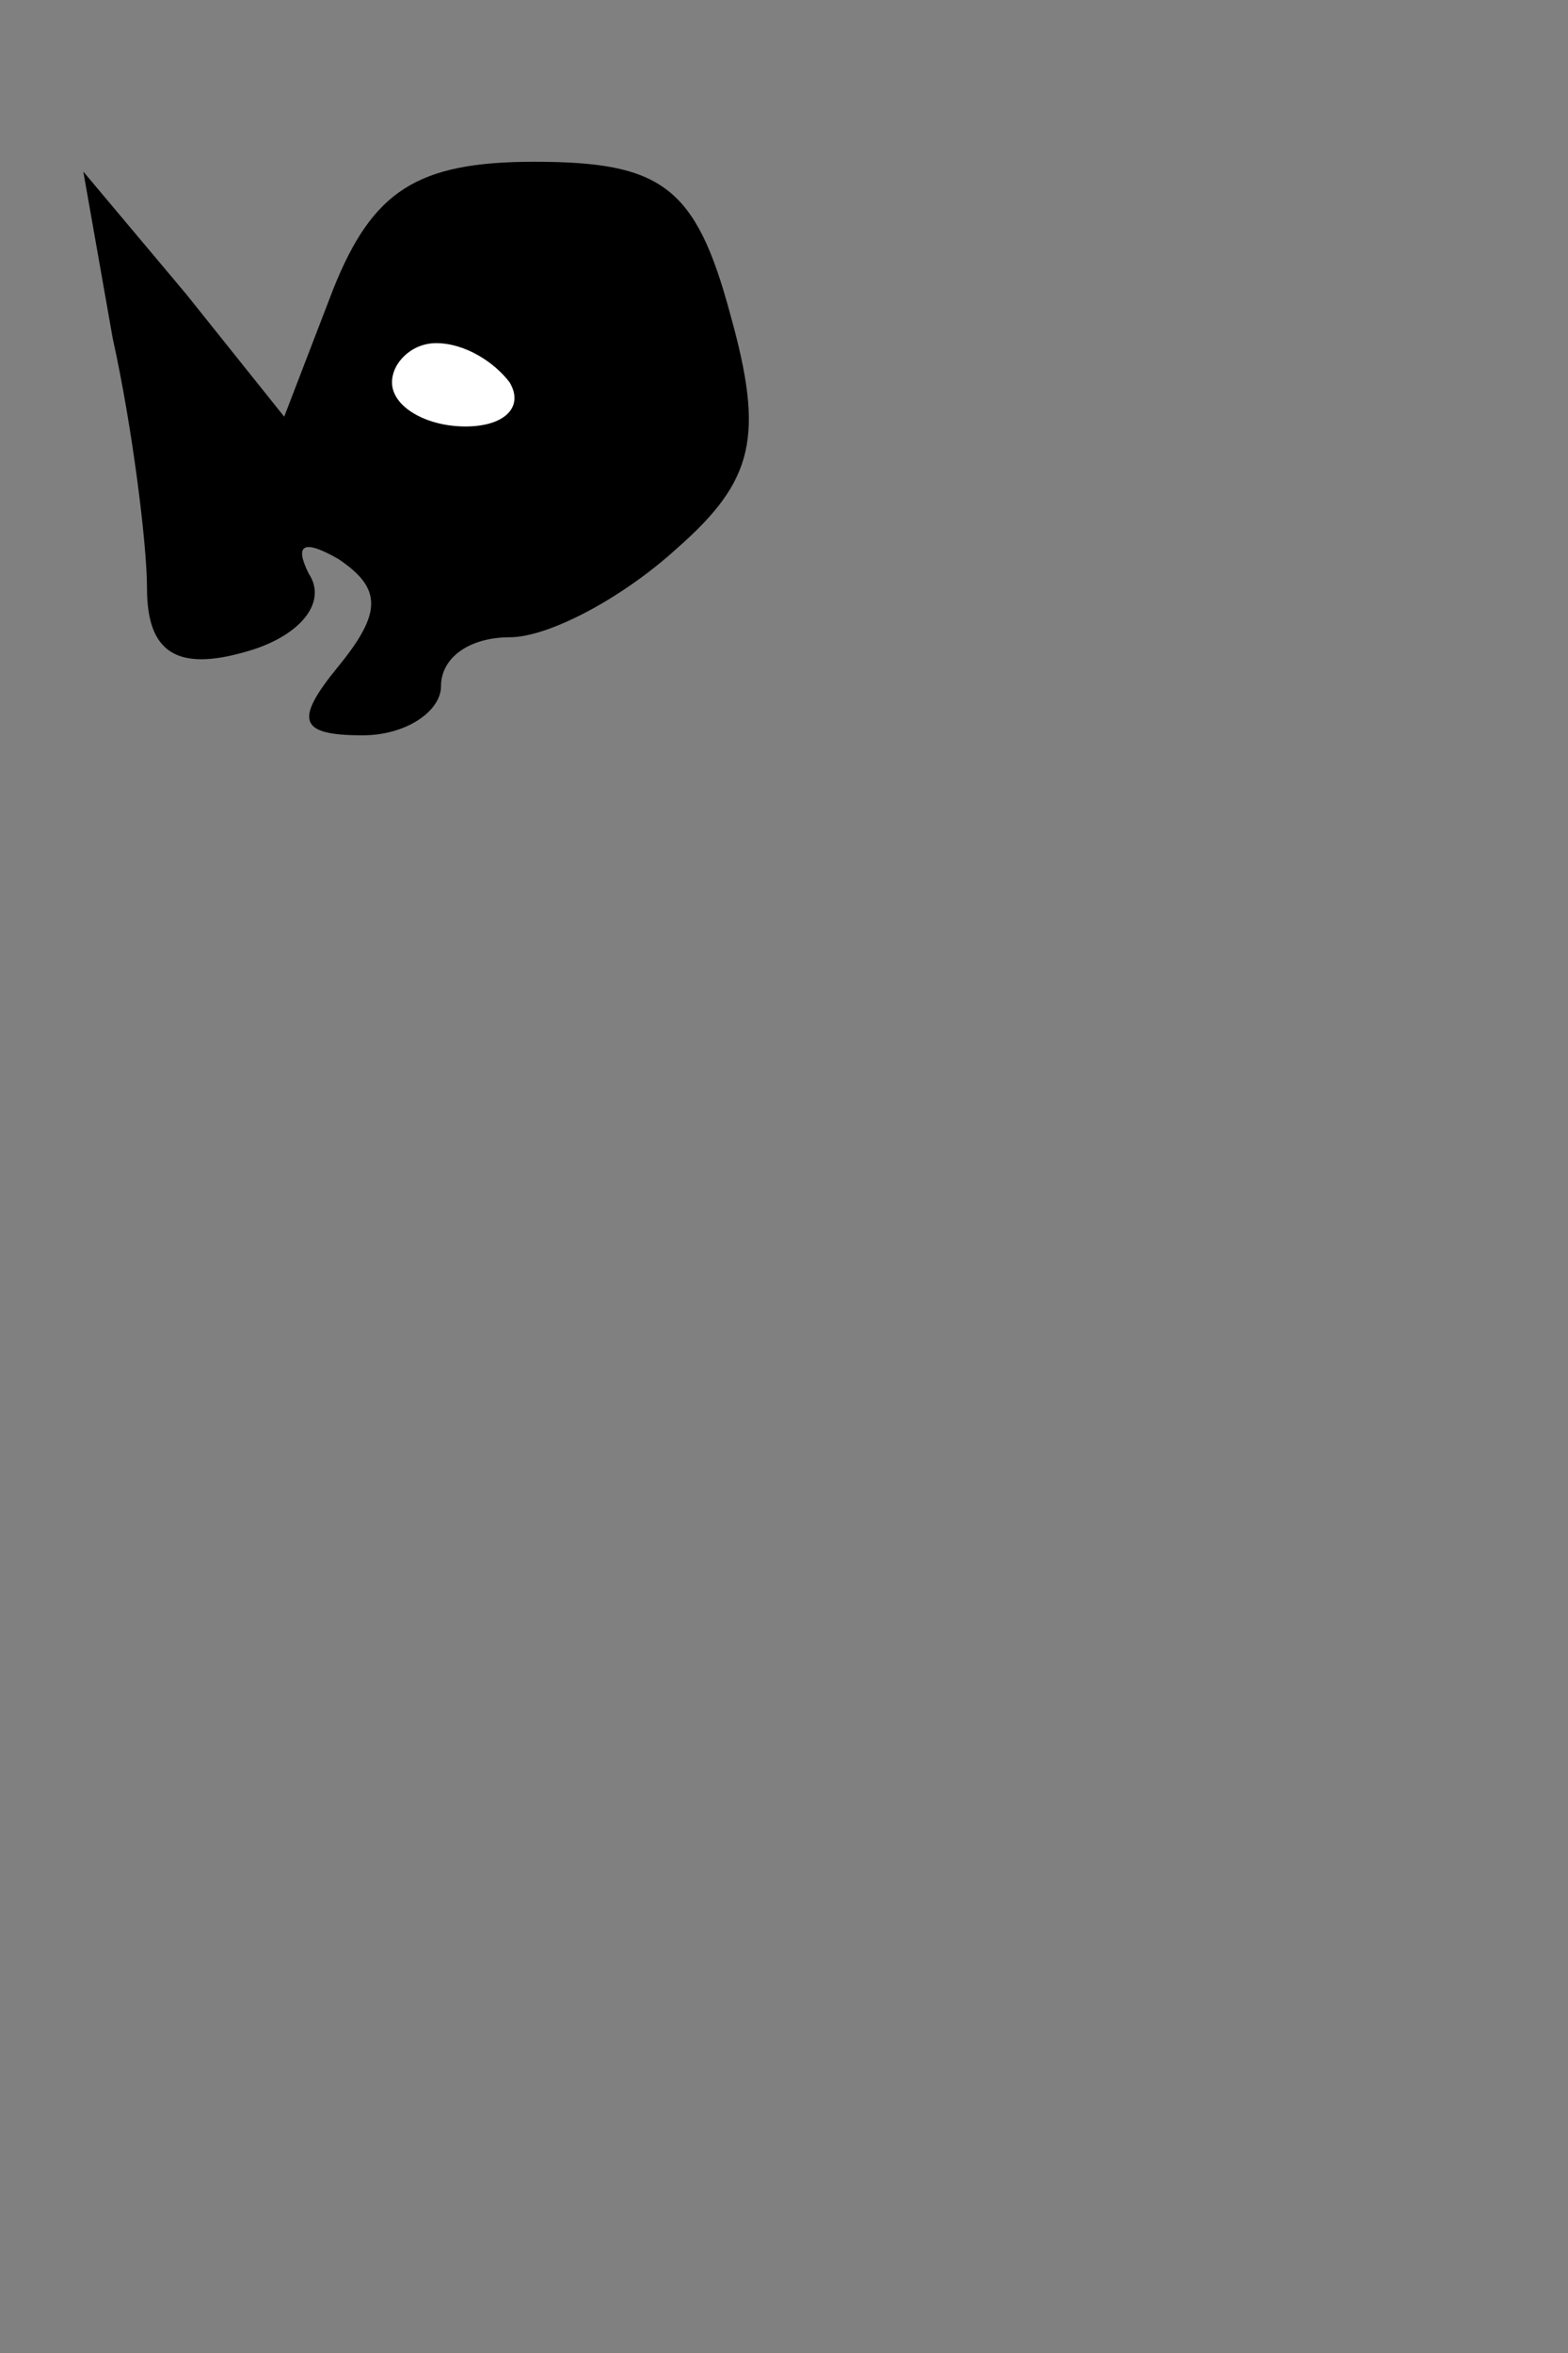 <?xml version="1.0" standalone="no"?>
<!DOCTYPE svg PUBLIC "-//W3C//DTD SVG 20010904//EN"
 "http://www.w3.org/TR/2001/REC-SVG-20010904/DTD/svg10.dtd">
<svg version="1.0" xmlns="http://www.w3.org/2000/svg"
 width="32pt" height="48pt" viewBox="0 0 32 48"
 preserveAspectRatio="xMidYMid meet">
<rect x="0" y="0" width="32" height="48" fill="#808080" stroke="none"/>
<g transform="translate(0,48) scale(0.1,-0.1)"
fill="#000000" stroke="none">
<path fill="#000000" stroke="none" d="M68 421 l-10 -26 -20 25 -21 25 6 -34
c4 -18 7 -42 7 -51 0 -13 6 -17 20 -13 11 3 17 10 13 16 -3 6 -1 7 6 3 9 -6 9
-11 0 -22 -9 -11 -8 -14 5 -14 9 0 16 5 16 10 0 6 6 10 14 10 8 0 23 8 34 18
16 14 18 23 11 48 -7 26 -14 31 -40 31 -24 0 -33 -6 -41 -26z"/>
<path fill="#ffffff" stroke="none" d="M104 402 c3 -5 -1 -9 -9 -9 -8 0 -15 4
-15 9 0 4 4 8 9 8 6 0 12 -4 15 -8z"/>
</g>
</svg>
